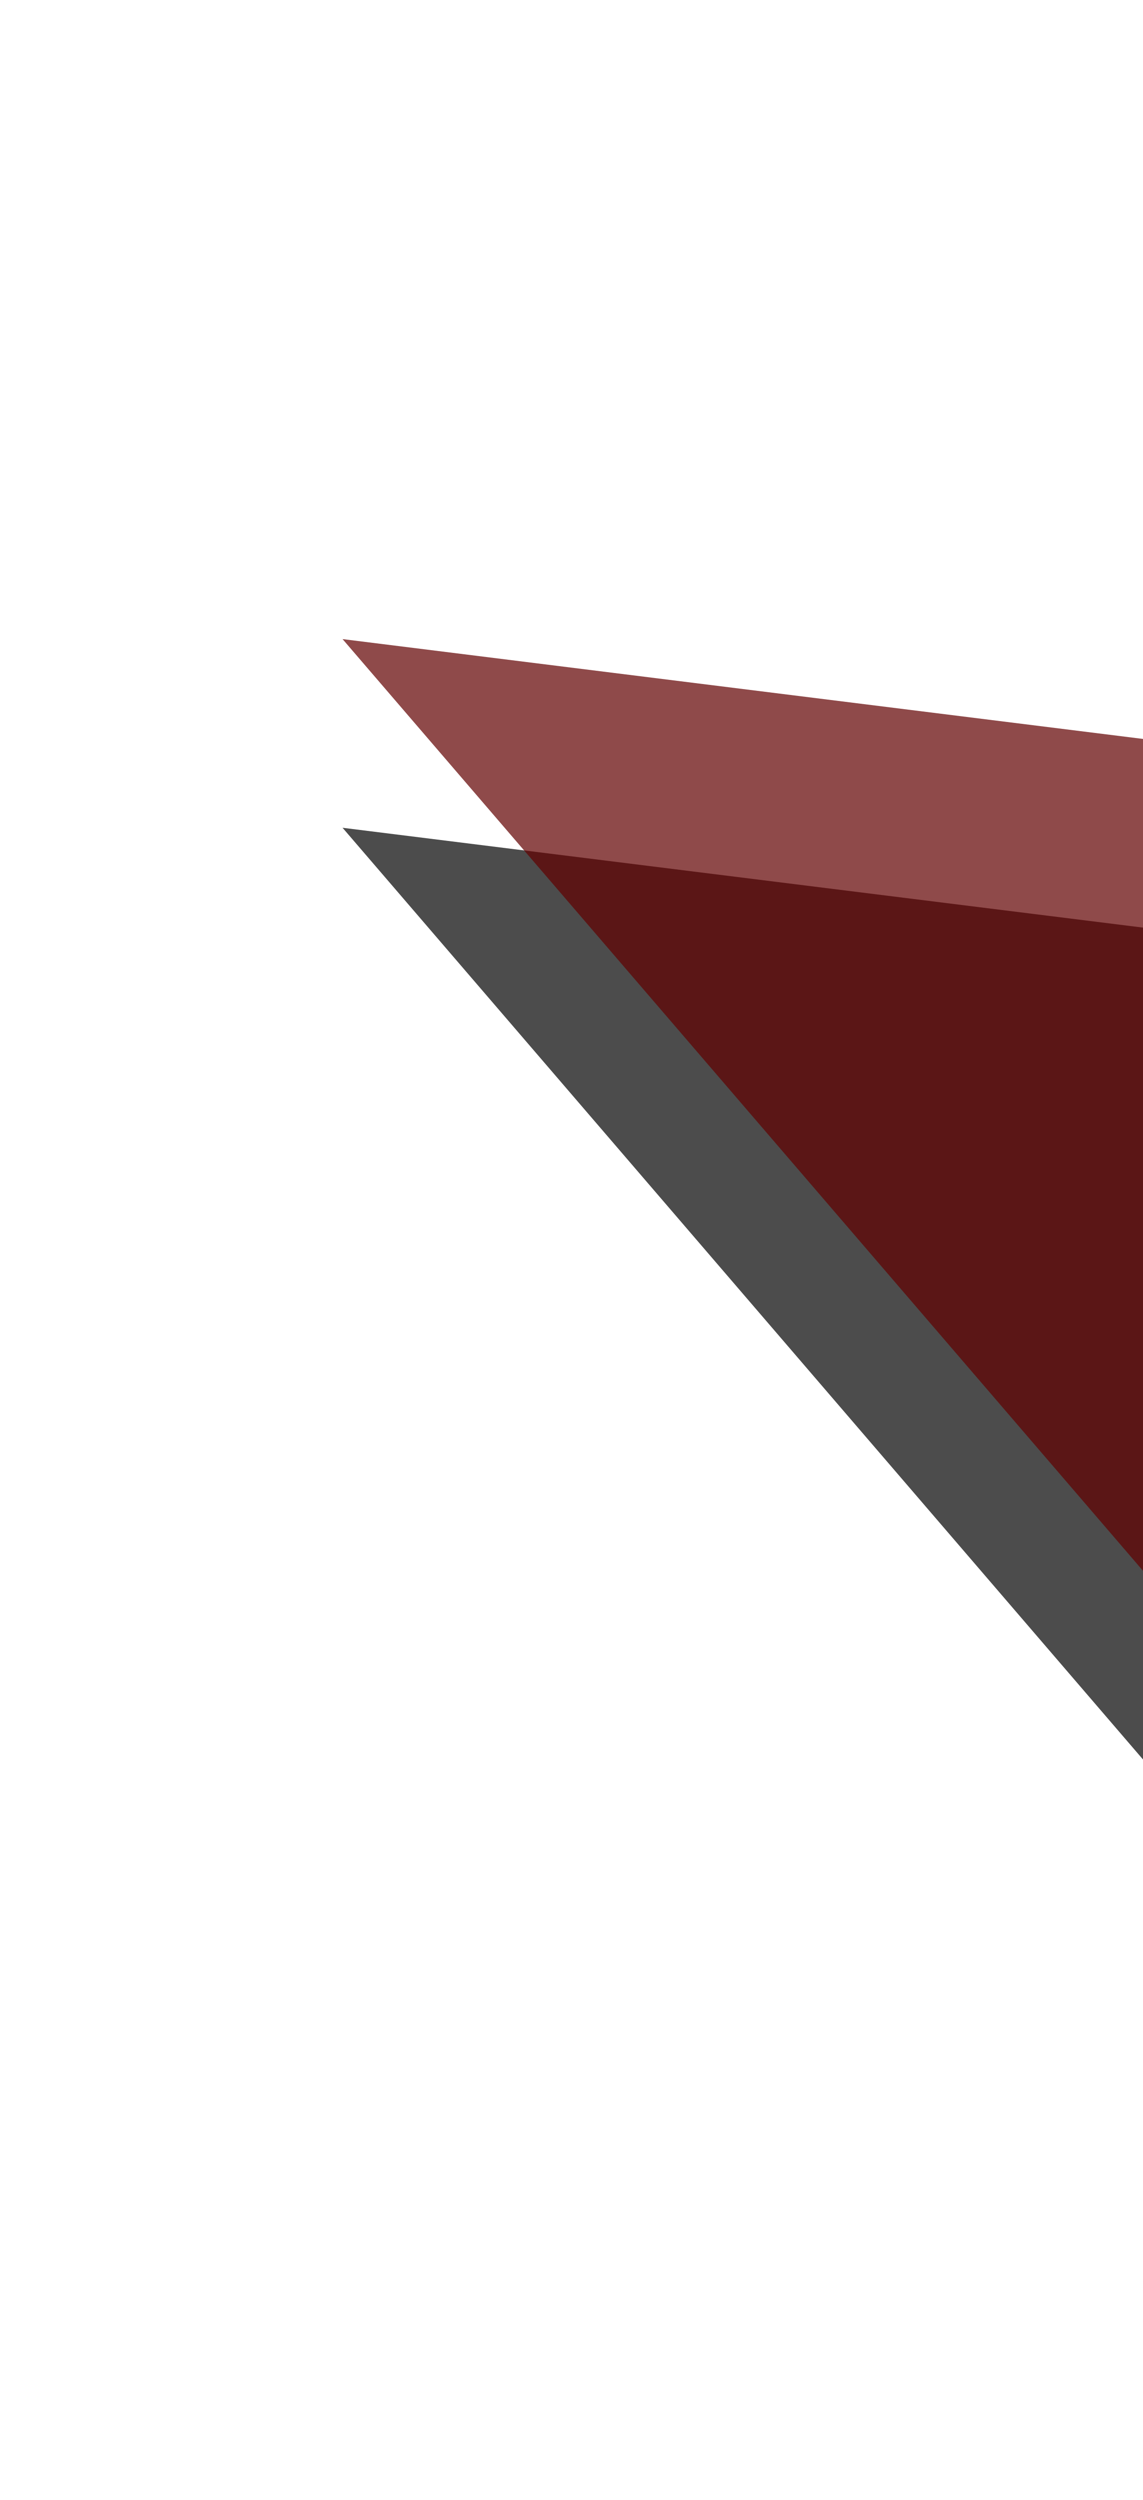 <svg width="97" height="212" viewBox="0 0 97 212" fill="none" xmlns="http://www.w3.org/2000/svg">
<path d="M29.07 70.196L175.855 88.491L125.505 182.361L29.07 70.196Z" fill="black" fill-opacity="0.7"/>
<path d="M29.07 54.196L175.855 72.491L125.505 166.361L29.07 54.196Z" fill="#610000" fill-opacity="0.71"/>
</svg>
